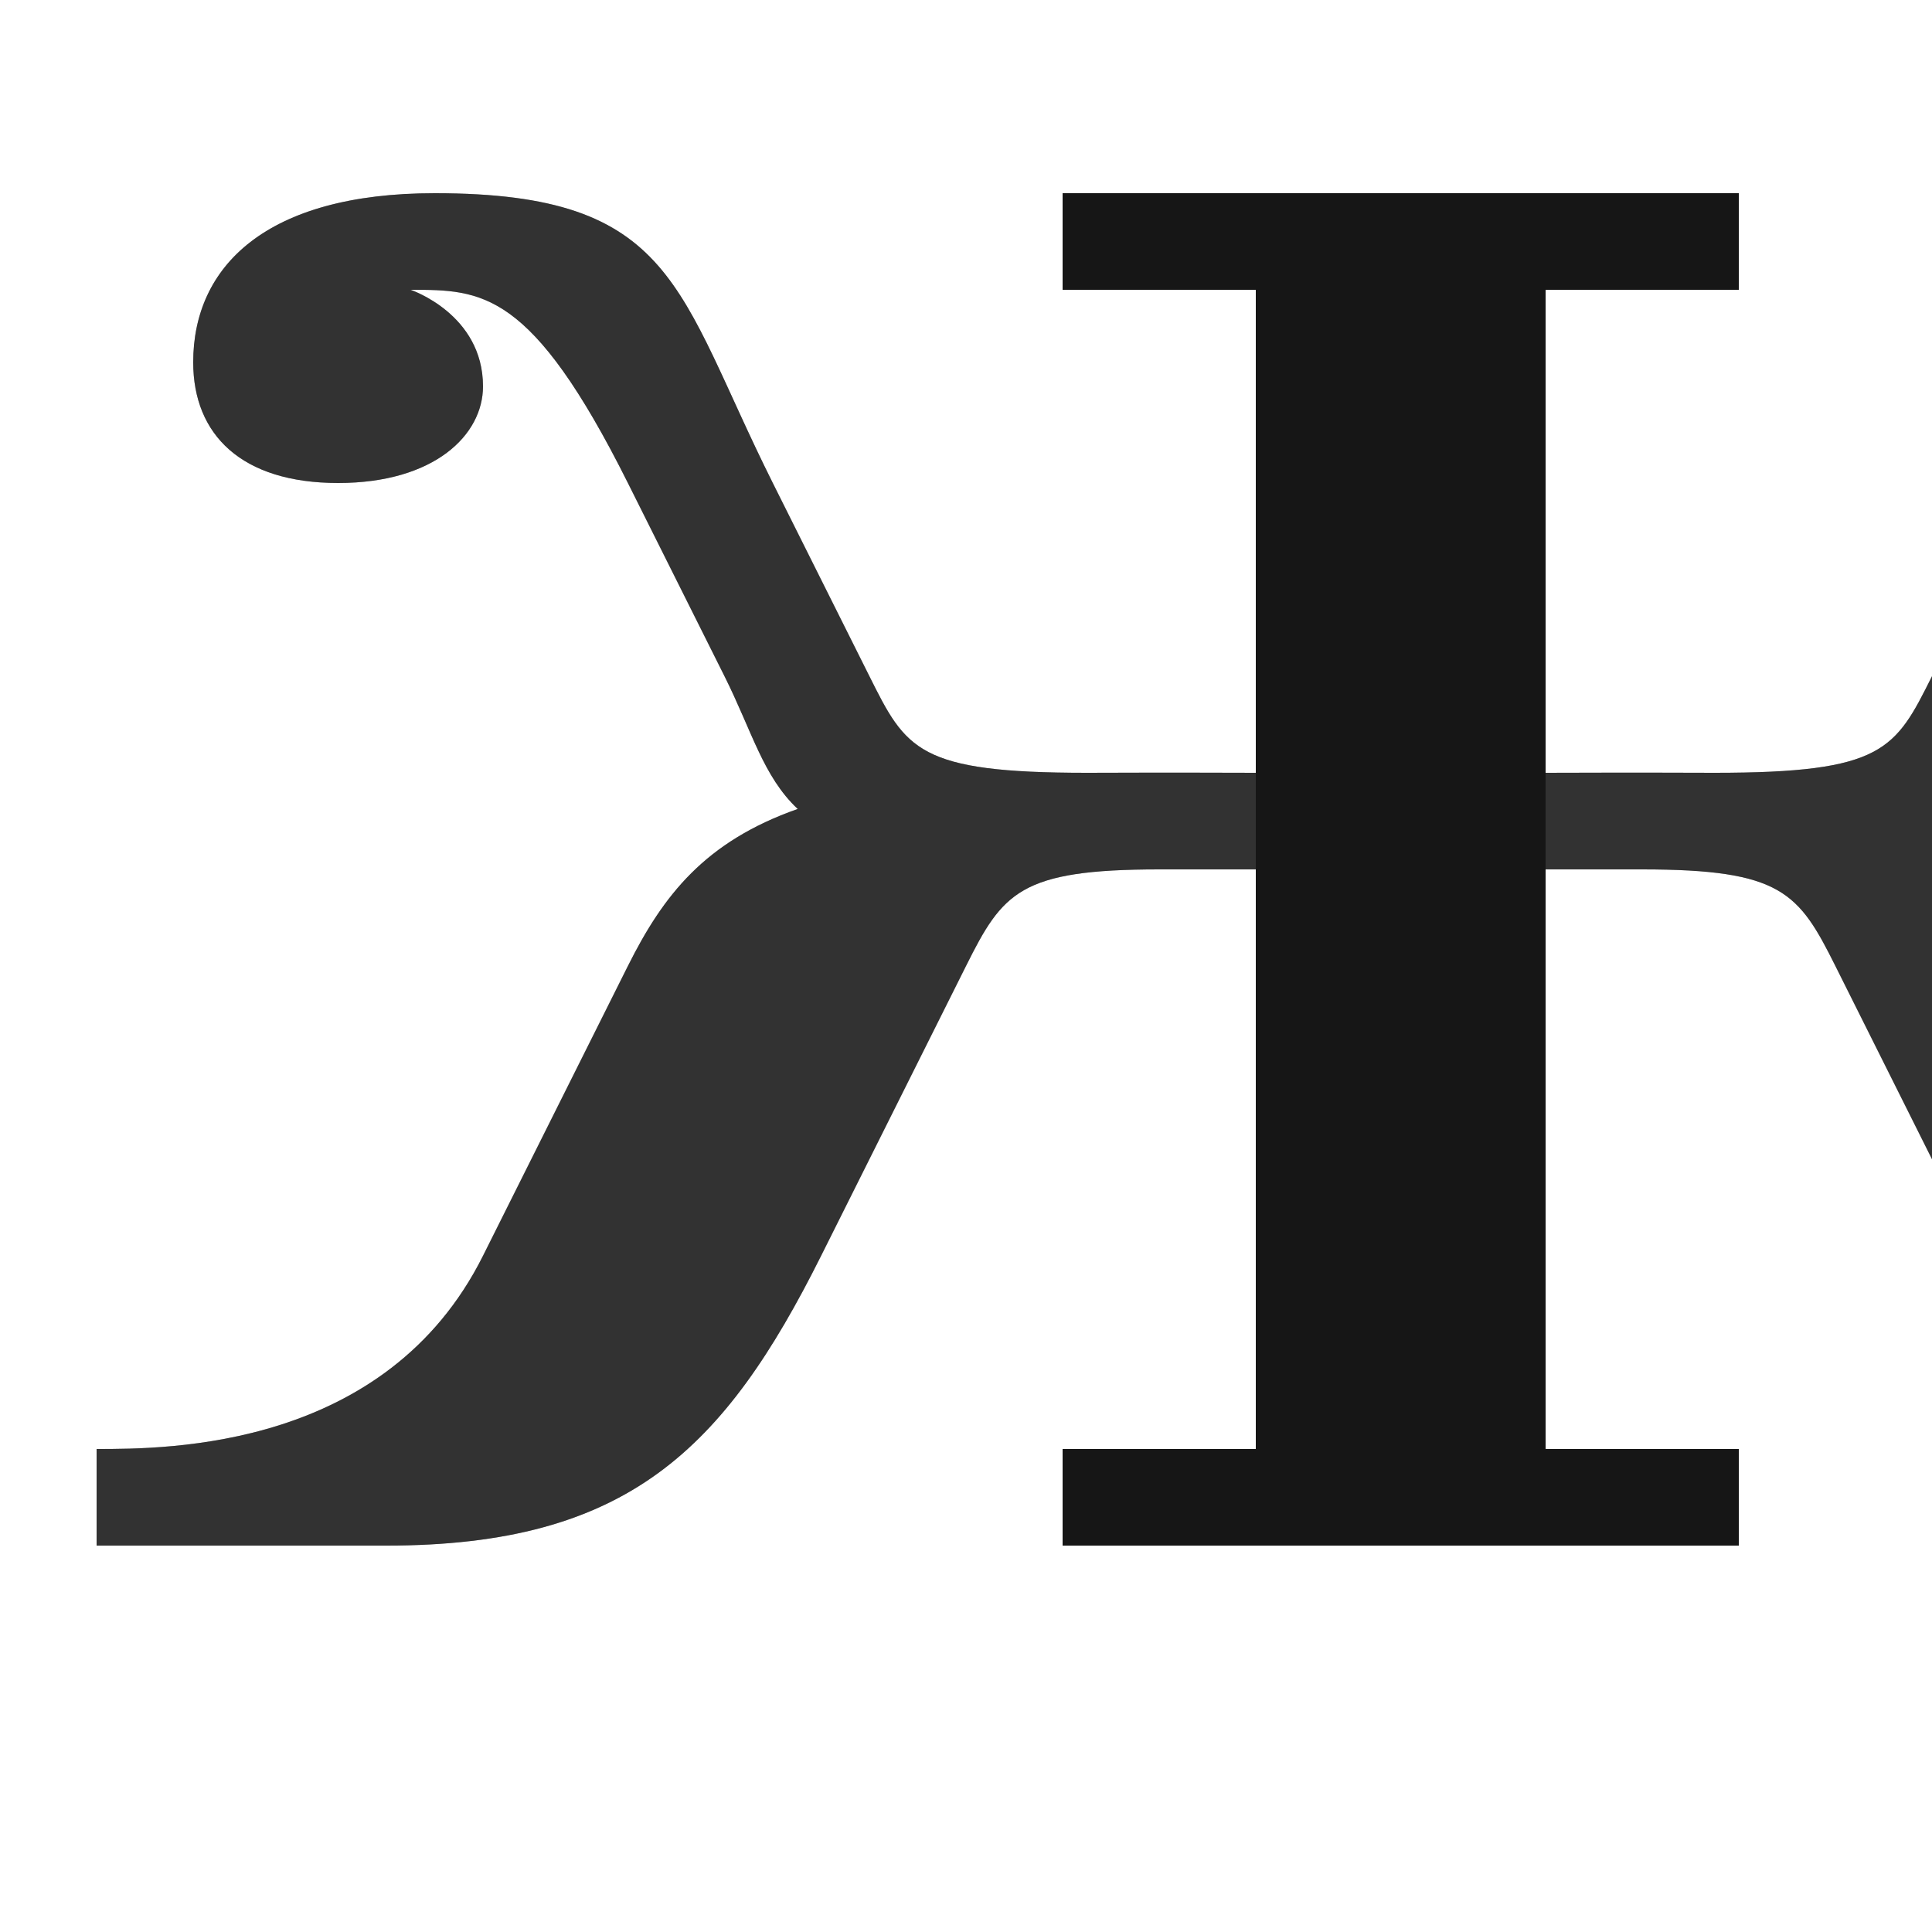 <?xml version="1.0" encoding="UTF-8" standalone="no"?>
<!-- Created with Inkscape (http://www.inkscape.org/) -->

<svg
   width="2000"
   height="2000"
   viewBox="0 0 2000 2000"
   version="1.1"
   id="svg1"
   inkscape:version="1.3 (0e150ed6c4, 2023-07-21)"
   sodipodi:docname="1046_zhe-capital.svg"
   xml:space="preserve"
   xmlns:inkscape="http://www.inkscape.org/namespaces/inkscape"
   xmlns:sodipodi="http://sodipodi.sourceforge.net/DTD/sodipodi-0.dtd"
   xmlns="http://www.w3.org/2000/svg"
   xmlns:svg="http://www.w3.org/2000/svg"><sodipodi:namedview
     id="namedview1"
     pagecolor="#ffffff"
     bordercolor="#000000"
     borderopacity="0.25"
     inkscape:showpageshadow="2"
     inkscape:pageopacity="0.0"
     inkscape:pagecheckerboard="0"
     inkscape:deskcolor="#d1d1d1"
     inkscape:document-units="px"
     showgrid="true"
     inkscape:zoom="0.55583335"
     inkscape:cx="683.65815"
     inkscape:cy="1175.7121"
     inkscape:window-width="2560"
     inkscape:window-height="1494"
     inkscape:window-x="-11"
     inkscape:window-y="-11"
     inkscape:window-maximized="1"
     inkscape:current-layer="layer1-3"
     showguides="false"><inkscape:grid
       id="grid1"
       units="px"
       originx="0"
       originy="0"
       spacingx="25"
       spacingy="25"
       empcolor="#0099e5"
       empopacity="0.302"
       color="#0099e5"
       opacity="0.149"
       empspacing="4"
       dotted="false"
       gridanglex="30"
       gridanglez="30"
       visible="true" /></sodipodi:namedview><defs
     id="defs1" /><g
     inkscape:label="Layer 1"
     inkscape:groupmode="layer"
     id="layer1"><g
       inkscape:label="Layer 1"
       id="layer1-3"
       transform="translate(1800,-400)"><path
         id="path124467-3-9"
         style="fill:#000000;fill-opacity:0.555;stroke:none;stroke-width:1px;stroke-linecap:butt;stroke-linejoin:miter;stroke-opacity:1"
         d="m -700,600 v 100 h 200 v 750 200 250 h -200 v 100 H 0 v -100 h -200 v -600 h 100 c 144.468,0 162.029,24.058 200,100 l 150,300 c 100,200 200,300 450,300 h 300 v -100 c -73.864,0 -300,-2e-4 -400,-200 L 450,1400 C 413.427,1326.854 370.374,1271.269 274.207,1237.438 310.087,1203.678 321.416,1157.168 350,1100 L 450,900 c 100,-200 151.136,-200 225,-200 0,0 -75,25 -75,100 0,50 50,100 150,100 100,0 150,-50 150,-125 0,-98.946 -75,-175 -250,-175 -250,0 -250,100 -350,300 l -100,200 c -37.971,75.941 -50,100 -225,100 -116.194,-0.399 -118.513,0 -175,0 V 700 H 0 V 600 Z" /><path
         id="path124467-3-9-9"
         style="fill:#000000;fill-opacity:0.555;stroke:none;stroke-width:1px;stroke-linecap:butt;stroke-linejoin:miter;stroke-opacity:1"
         d="m 0,600 v 100 h -200 v 750 200 250 H 0 v 100 h -700 v -100 h 200 v -600 h -100 c -144.468,0 -162.029,24.058 -200,100 l -150,300 c -100,200 -200,300 -450,300 h -300 v -100 c 73.864,0 300,-2e-4 400,-200 l 150,-300 c 36.573,-73.146 79.626,-128.731 175.793,-162.562 -35.88,-33.76 -47.209,-80.269 -75.793,-137.438 l -100,-200 c -100,-200 -151.136,-200 -225,-200 0,0 75,25 75,100 0,50 -50,100 -150,100 -100,0 -150,-50 -150,-125 0,-98.946 75,-175 250,-175 250,0 250,100 350,300 l 100,200 c 37.971,75.941 50,100 225,100 116.194,-0.399 118.513,0 175,0 V 700 H -700 V 600 Z" /><path
         id="path124467-3-9-2"
         style="fill:#000000;fill-opacity:0.555;stroke:none;stroke-width:1px;stroke-linecap:butt;stroke-linejoin:miter;stroke-opacity:1"
         d="M -1350 600 C -1524.999 600 -1600 676.054 -1600 775 C -1600 850 -1550 900 -1450 900 C -1350 900 -1300 850 -1300 800 C -1300 725 -1375 700 -1375 700 C -1301.136 700 -1250 700.001 -1150 900 L -1050 1100 C -1021.416 1157.168 -1010.087 1203.678 -974.207 1237.438 C -1070.374 1271.269 -1113.427 1326.854 -1150 1400 L -1300 1700 C -1400 1900 -1626.136 1900 -1700 1900 L -1700 2000 L -1400 2000 C -1150.001 2000 -1050 1900 -950 1700 L -800 1400 C -762.029 1324.059 -744.468 1300 -600 1300 L -500 1300 L -500 1450 L -500 1650 L -500 1900 L -700 1900 L -700 2000 L 0 2000 L 0 1900 L -200 1900 L -200 1650 L -200 1450 L -200 1300 L -100 1300 C 44.468 1300 62.029 1324.059 100 1400 L 250 1700 C 350 1900 450 2000 700 2000 L 1000 2000 L 1000 1900 C 926.136 1900 700 1900 600 1700 L 450 1400 C 413.427 1326.854 370.374 1271.269 274.207 1237.438 C 310.087 1203.678 321.416 1157.168 350 1100 L 450 900 C 550 700.001 601.136 700 675 700 C 675 700 600 725 600 800 C 600 850 650 900 750 900 C 850 900 900 850 900 775 C 900 676.054 824.999 600 650 600 C 400.001 600 400 700.001 300 900 L 200 1100 C 162.029 1175.941 149.999 1200 -25 1200 C -141.194 1199.601 -143.513 1200 -200 1200 L -200 700 L 0 700 L 0 600 L -700 600 L -700 700 L -500 700 L -500 1200 C -556.487 1200 -558.806 1199.601 -675 1200 C -850 1200 -862.029 1175.941 -900 1100 L -1000 900 C -1100 700.001 -1100.001 600 -1350 600 z " /></g></g></svg>
